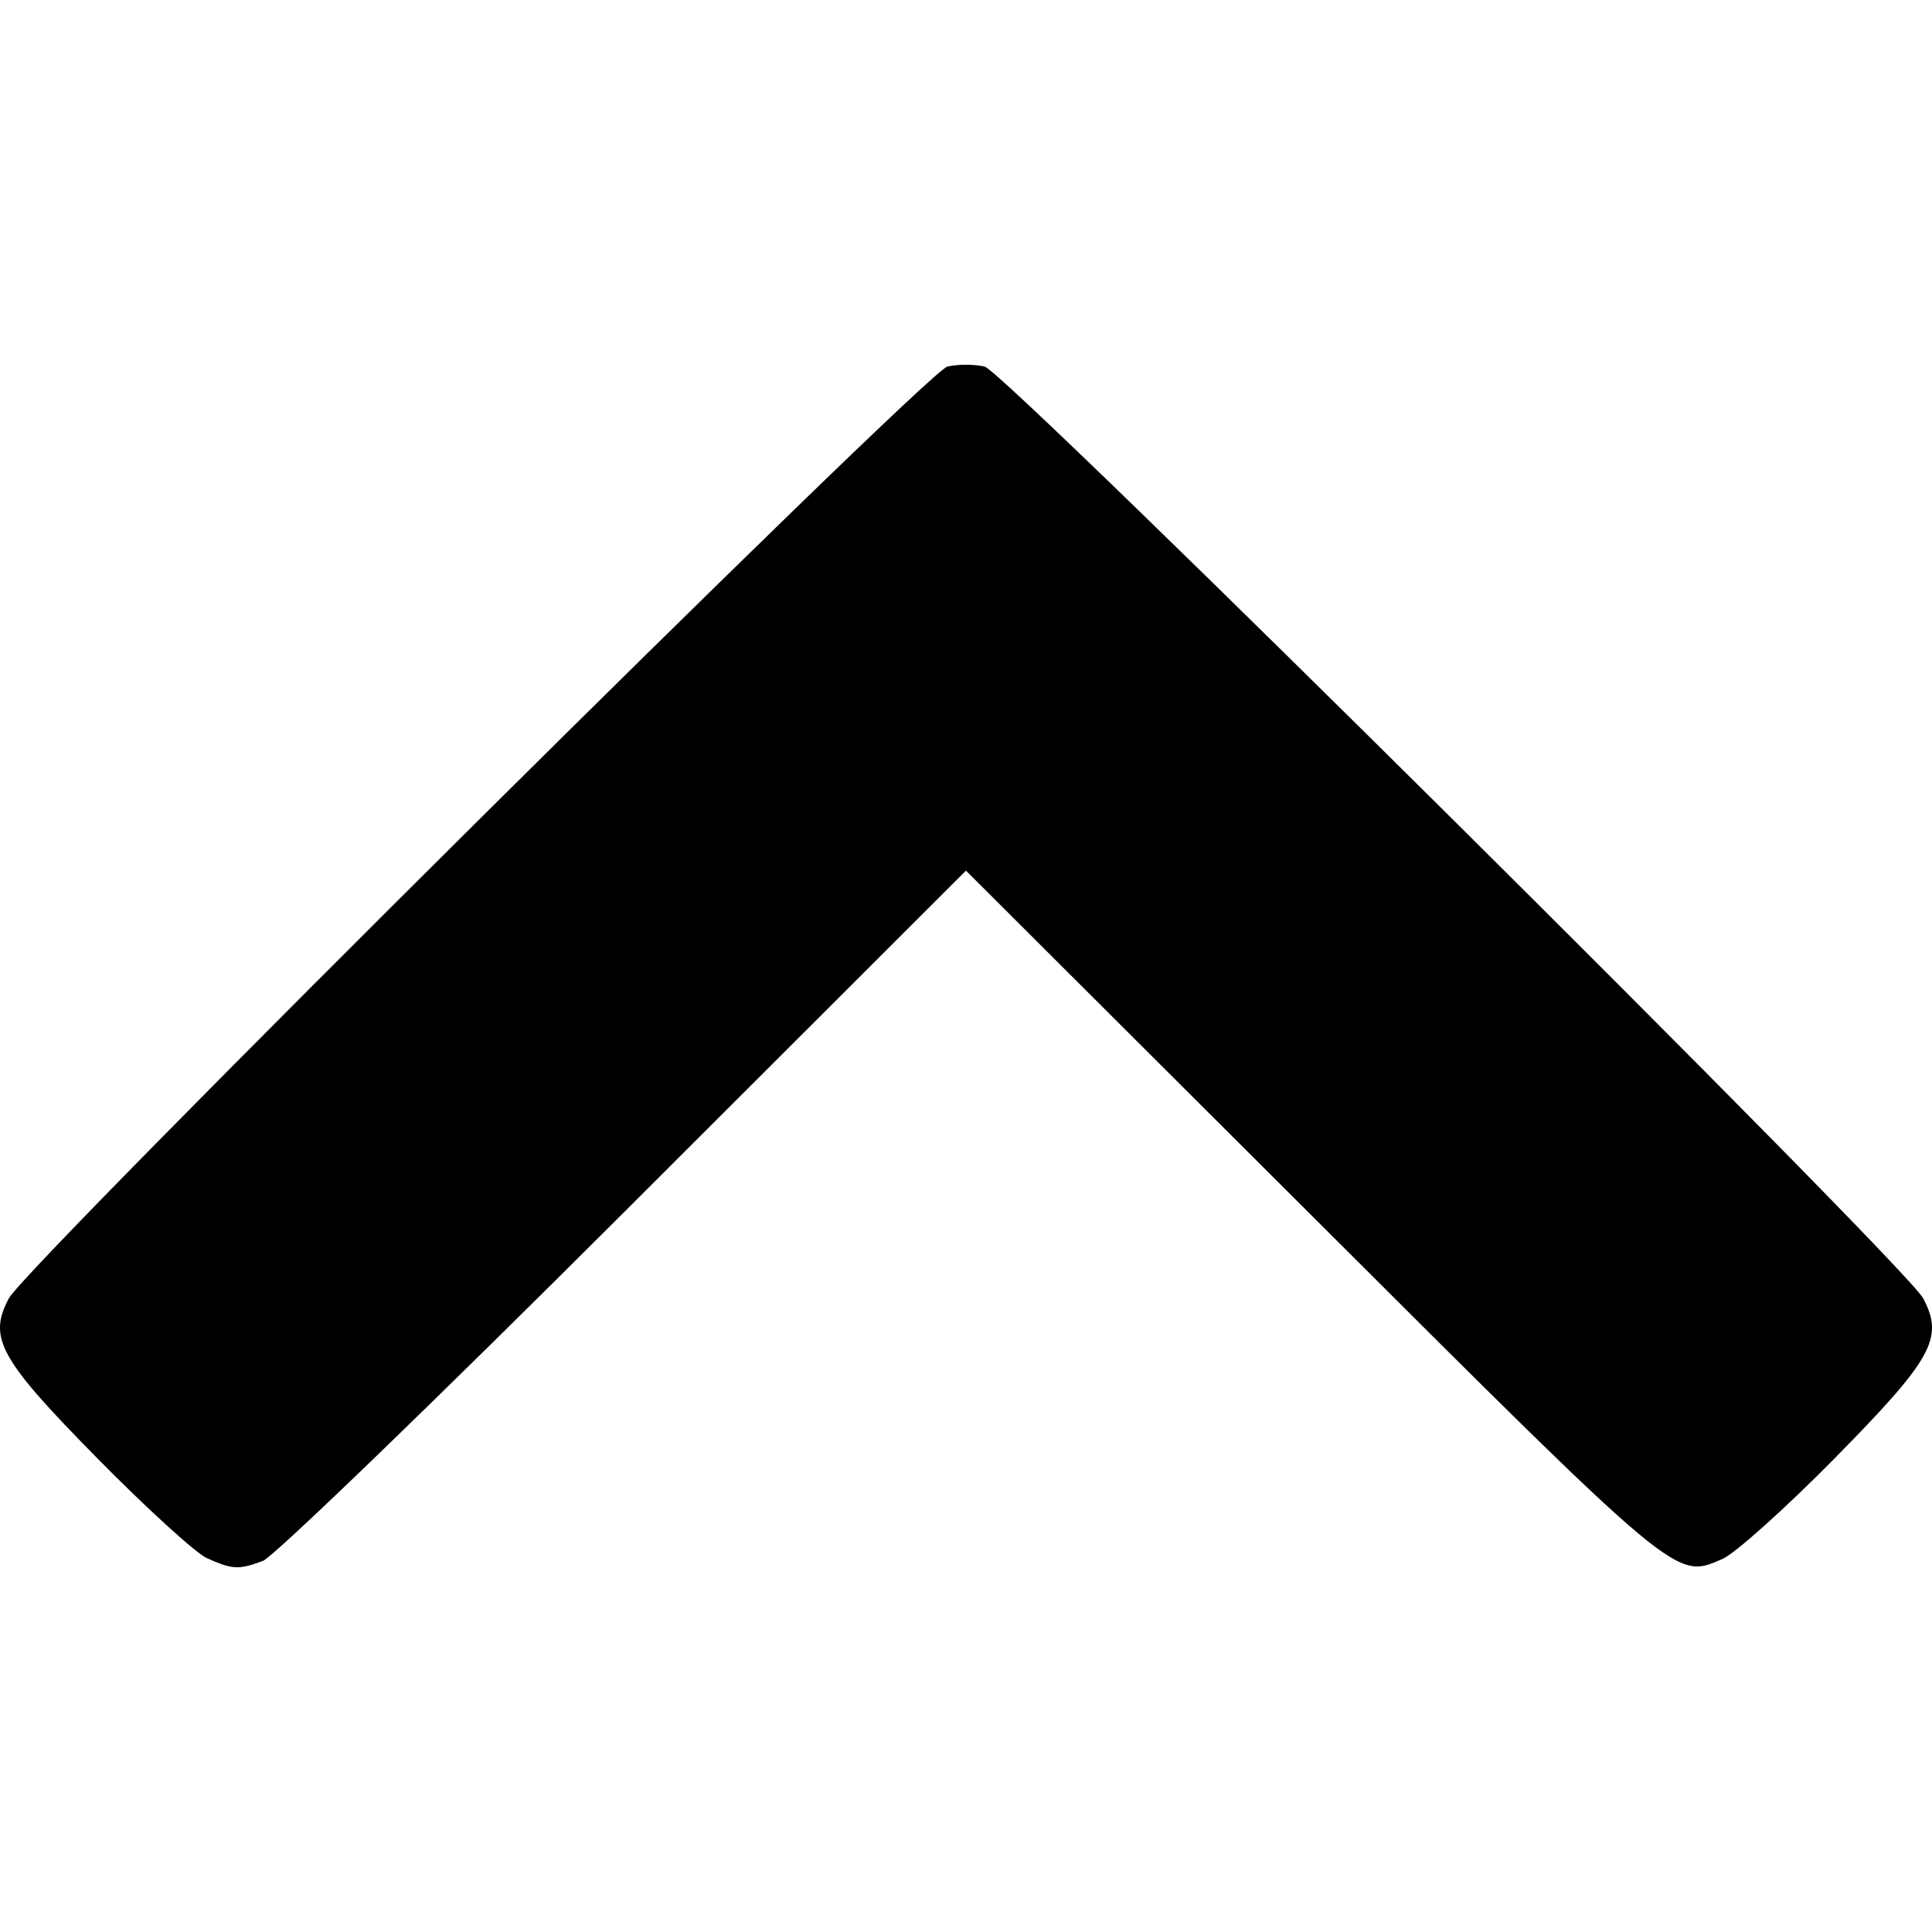 <?xml version="1.0" encoding="UTF-8" standalone="no"?>
<!-- Created with Inkscape (http://www.inkscape.org/) -->

<svg
   width="50"
   height="50"
   viewBox="0 0 50 50"
   version="1.1"
   id="svg4452"
   inkscape:version="1.3 (0e150ed6c4, 2023-07-21)"
   xml:space="preserve"
   sodipodi:docname="icon-up.svg"
   xmlns:inkscape="http://www.inkscape.org/namespaces/inkscape"
   xmlns:sodipodi="http://sodipodi.sourceforge.net/DTD/sodipodi-0.dtd"
   xmlns="http://www.w3.org/2000/svg"
   xmlns:svg="http://www.w3.org/2000/svg"><sodipodi:namedview
     id="namedview4454"
     pagecolor="#ffffff"
     bordercolor="#666666"
     borderopacity="1.0"
     inkscape:showpageshadow="2"
     inkscape:pageopacity="0.0"
     inkscape:pagecheckerboard="0"
     inkscape:deskcolor="#d1d1d1"
     inkscape:document-units="px"
     showgrid="true"
     inkscape:zoom="9.2550001"
     inkscape:cx="34.52188"
     inkscape:cy="72.015126"
     inkscape:window-width="3840"
     inkscape:window-height="2089"
     inkscape:window-x="-8"
     inkscape:window-y="-8"
     inkscape:window-maximized="1"
     inkscape:current-layer="layer1"><inkscape:grid
       type="xygrid"
       id="grid4456"
       originx="0"
       originy="0"
       spacingy="1"
       spacingx="1"
       units="px"
       visible="true"
       empspacing="10" /></sodipodi:namedview><defs
     id="defs4449" /><g
     inkscape:label="Layer 1"
     inkscape:groupmode="layer"
     id="layer1"><path
       style="fill:#000000;stroke-width:0.176"
       d="m 5.363,40.33 c -0.291,-0.13 -1.571,-1.296 -2.846,-2.591 C -0.016,35.166 -0.315,34.627 0.229,33.601 0.687,32.737 23.969,9.621 24.516,9.488 c 0.266,-0.065 0.702,-0.065 0.969,0 0.546,0.133 23.829,23.249 24.287,24.113 0.543,1.026 0.245,1.565 -2.289,4.138 -1.275,1.295 -2.584,2.468 -2.908,2.608 -1.221,0.525 -1.07,0.651 -10.637,-8.896 l -8.939,-8.919 -8.849,8.84 c -4.867,4.862 -9.072,8.923 -9.345,9.024 -0.626,0.233 -0.791,0.225 -1.441,-0.067 z"
       id="path1" /></g></svg>
